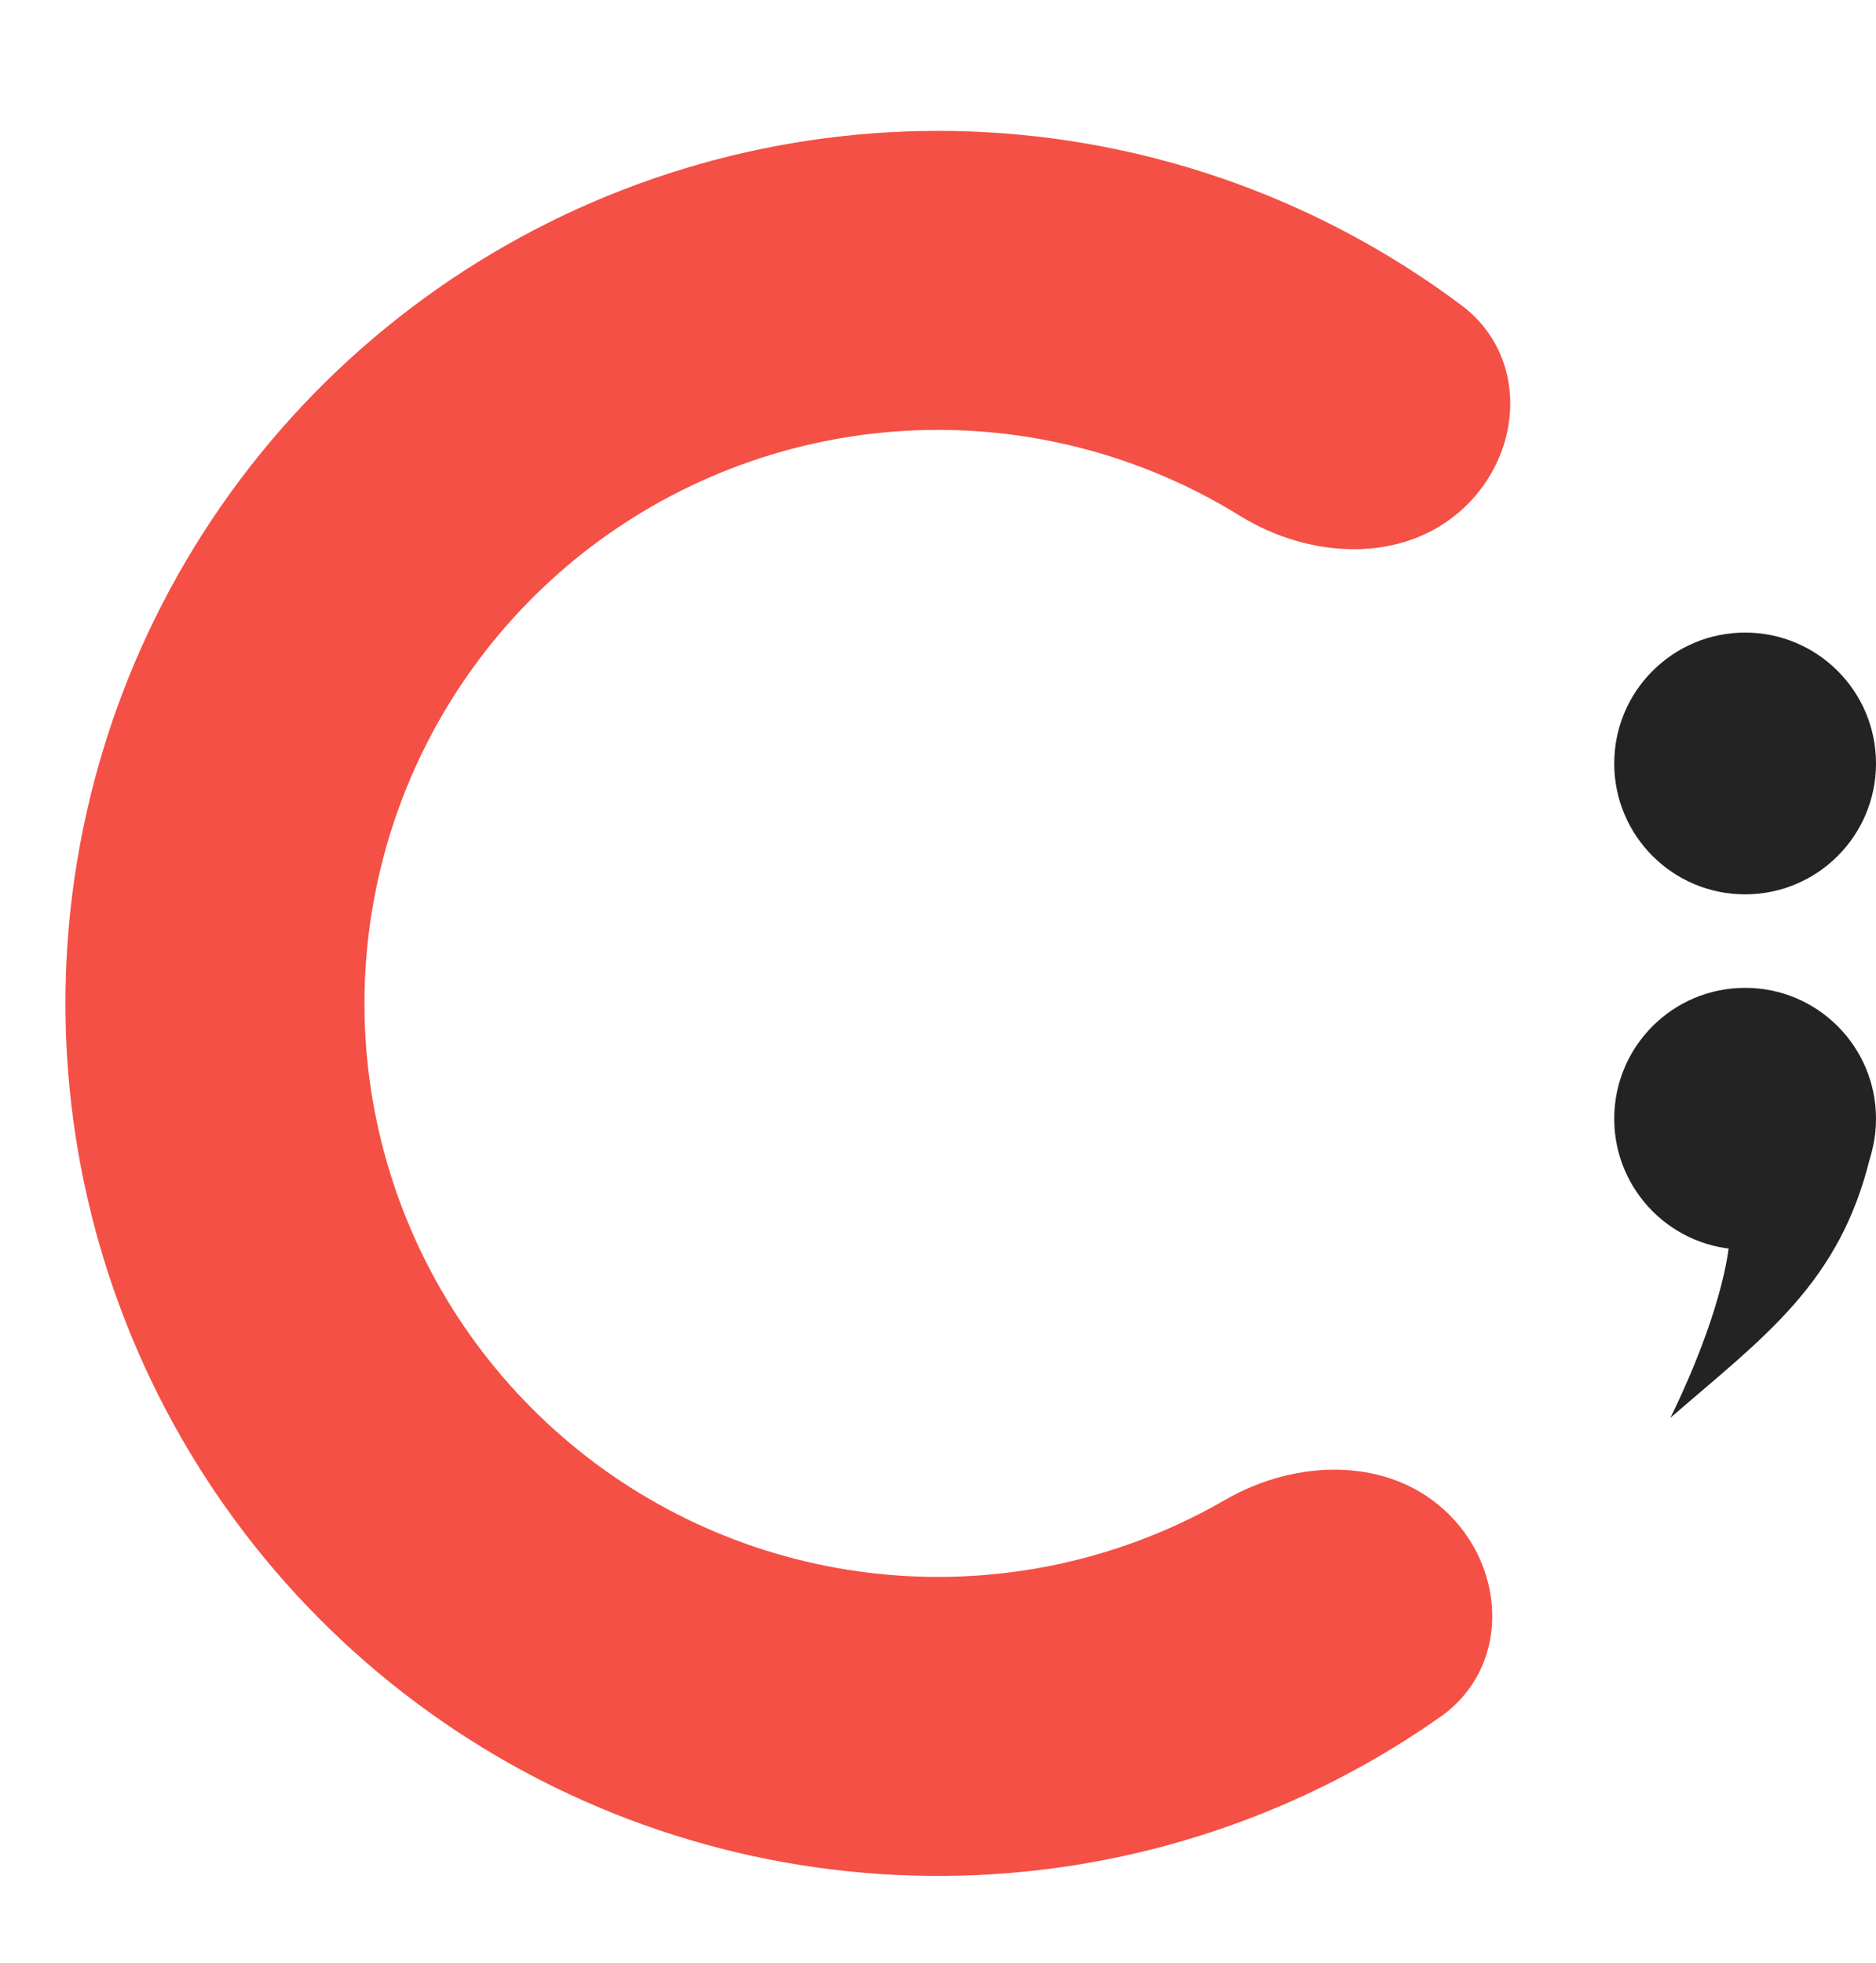 <svg width="86" height="90" viewBox="0 0 86 90" fill="none" xmlns="http://www.w3.org/2000/svg">
<g filter="url(#filter0_d_107_230)">
<path d="M64.438 68.438C67.114 71.114 67.141 75.512 64.047 77.693C59.459 80.928 54.218 83.175 48.658 84.26C40.843 85.784 32.752 84.942 25.419 81.841C18.086 78.739 11.845 73.52 7.496 66.851C3.147 60.182 0.886 52.367 1.004 44.406C1.123 36.445 3.614 28.701 8.159 22.164C12.705 15.627 19.097 10.595 26.519 7.713C33.941 4.831 42.054 4.229 49.82 5.984C55.346 7.234 60.517 9.636 65.007 13.005C68.035 15.277 67.878 19.672 65.123 22.268C62.368 24.864 58.059 24.639 54.841 22.646C52.374 21.119 49.658 20.002 46.797 19.355C41.693 18.201 36.36 18.597 31.482 20.492C26.604 22.386 22.402 25.693 19.414 29.99C16.426 34.287 14.789 39.377 14.711 44.61C14.633 49.843 16.119 54.979 18.978 59.363C21.837 63.746 25.939 67.177 30.759 69.215C35.578 71.254 40.897 71.807 46.034 70.805C48.912 70.244 51.66 69.208 54.171 67.755C57.447 65.859 61.761 65.761 64.438 68.438Z" fill="#F45046"/>
</g>
<g clip-path="url(#clip0_107_230)">
<path d="M80 41C83.314 41 86 38.314 86 35C86 31.686 83.314 29 80 29C76.686 29 74 31.686 74 35C74 38.314 76.686 41 80 41Z" fill="#232323"/>
<path d="M80 57.286C83.314 57.286 86 54.599 86 51.286C86 47.972 83.314 45.286 80 45.286C76.686 45.286 74 47.972 74 51.286C74 54.599 76.686 57.286 80 57.286Z" fill="#232323"/>
<path d="M76.581 53.001H85.743C84.344 58.861 80.82 61.312 76.571 65C76.571 65 82.78 52.841 76.581 53.001Z" fill="#232323"/>
</g>
<defs>
<filter id="filter0_d_107_230" x="0" y="3" width="72.234" height="86" filterUnits="userSpaceOnUse" color-interpolation-filters="sRGB">
<feFlood flood-opacity="0" result="BackgroundImageFix"/>
<feColorMatrix in="SourceAlpha" type="matrix" values="0 0 0 0 0 0 0 0 0 0 0 0 0 0 0 0 0 0 127 0" result="hardAlpha"/>
<feOffset dx="2" dy="1"/>
<feGaussianBlur stdDeviation="1.5"/>
<feComposite in2="hardAlpha" operator="out"/>
<feColorMatrix type="matrix" values="0 0 0 0 0 0 0 0 0 0 0 0 0 0 0 0 0 0 0.15 0"/>
<feBlend mode="normal" in2="BackgroundImageFix" result="effect1_dropShadow_107_230"/>
<feBlend mode="normal" in="SourceGraphic" in2="effect1_dropShadow_107_230" result="shape"/>
</filter>
<clipPath id="clip0_107_230">
<rect width="12" height="36" fill="white" transform="translate(74 29)"/>
</clipPath>
</defs>
</svg>
